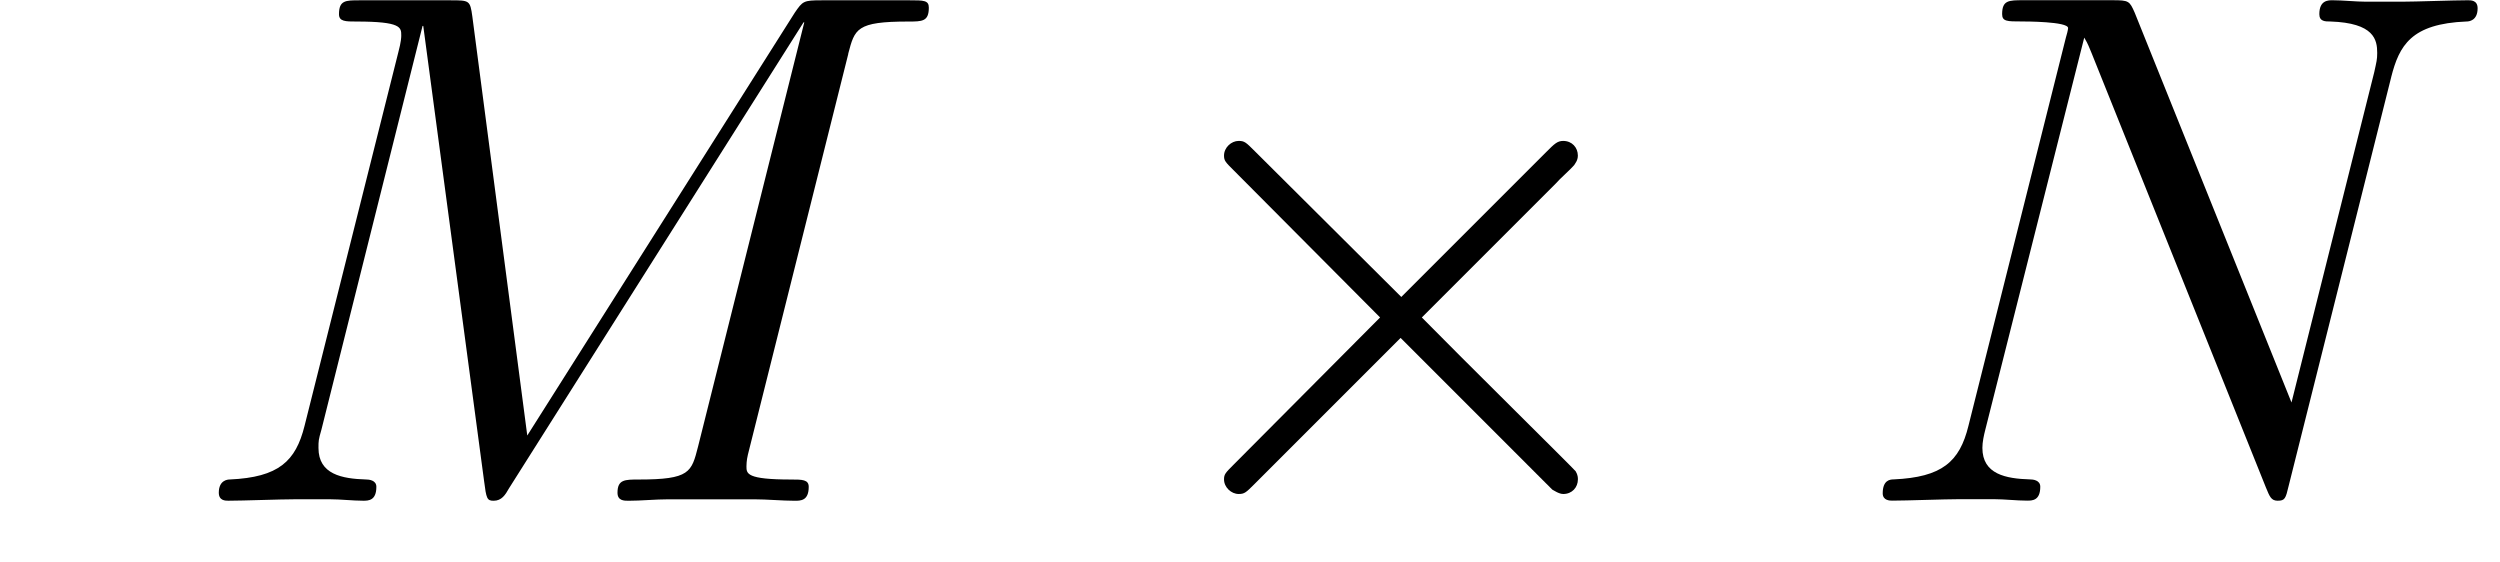 <ns0:svg xmlns:ns0="http://www.w3.org/2000/svg" xmlns:ns1="http://www.w3.org/1999/xlink" height="13.198pt" version="1.1" viewBox="23.686 62.956 58.741 13.198" width="58.741pt" watch_lated_md:baseline="1.4345999999999925" xmlns:watch_lated_md="https://github.com/Quansight/pearu-sandbox/latex_in_markdown/">
<ns0:defs>
<ns0:path d="m6.697 -4.786l-3.443 -3.426c-0.207 -0.207 -0.241 -0.241 -0.379 -0.241c-0.172 0 -0.344 0.155 -0.344 0.344c0 0.121 0.034 0.155 0.224 0.344l3.443 3.46l-3.443 3.46c-0.189 0.189 -0.224 0.224 -0.224 0.344c0 0.189 0.172 0.344 0.344 0.344c0.138 0 0.172 -0.034 0.379 -0.241l3.426 -3.426l3.564 3.564c0.034 0.017 0.155 0.103 0.258 0.103c0.207 0 0.344 -0.155 0.344 -0.344c0 -0.034 0 -0.103 -0.052 -0.189c-0.017 -0.034 -2.754 -2.737 -3.615 -3.615l3.15 -3.15c0.086 -0.103 0.344 -0.327 0.43 -0.43c0.017 -0.034 0.086 -0.103 0.086 -0.224c0 -0.189 -0.138 -0.344 -0.344 -0.344c-0.138 0 -0.207 0.069 -0.396 0.258l-3.409 3.409z" id="g0-2" />
<ns0:path d="m15.632 -10.501c0.155 -0.585 0.189 -0.757 1.412 -0.757c0.327 0 0.482 0 0.482 -0.327c0 -0.172 -0.121 -0.172 -0.448 -0.172h-2.066c-0.43 0 -0.448 0.017 -0.637 0.293l-6.284 9.933l-1.291 -9.847c-0.052 -0.379 -0.069 -0.379 -0.516 -0.379h-2.135c-0.327 0 -0.482 0 -0.482 0.327c0 0.172 0.155 0.172 0.413 0.172c1.05 0 1.05 0.138 1.05 0.327c0 0.034 0 0.138 -0.069 0.396l-2.204 8.78c-0.207 0.826 -0.603 1.205 -1.756 1.257c-0.052 0 -0.258 0.017 -0.258 0.31c0 0.189 0.155 0.189 0.224 0.189c0.344 0 1.222 -0.034 1.567 -0.034h0.826c0.241 0 0.534 0.034 0.775 0.034c0.121 0 0.31 0 0.31 -0.327c0 -0.155 -0.172 -0.172 -0.241 -0.172c-0.568 -0.017 -1.119 -0.121 -1.119 -0.74c0 -0.172 0 -0.189 0.069 -0.43l2.376 -9.486h0.017l1.429 10.691c0.052 0.413 0.069 0.465 0.224 0.465c0.189 0 0.275 -0.138 0.362 -0.293l6.921 -10.949h0.017l-2.496 9.968c-0.155 0.603 -0.189 0.775 -1.394 0.775c-0.327 0 -0.499 0 -0.499 0.31c0 0.189 0.155 0.189 0.258 0.189c0.293 0 0.637 -0.034 0.93 -0.034h2.031c0.293 0 0.654 0.034 0.947 0.034c0.138 0 0.327 0 0.327 -0.327c0 -0.172 -0.155 -0.172 -0.413 -0.172c-1.05 0 -1.05 -0.138 -1.05 -0.31c0 -0.017 0 -0.138 0.034 -0.275l2.359 -9.417z" id="g1-77" />
<ns0:path d="m12.739 -9.951c0.189 -0.74 0.465 -1.257 1.773 -1.308c0.052 0 0.258 -0.017 0.258 -0.31c0 -0.189 -0.155 -0.189 -0.224 -0.189c-0.344 0 -1.222 0.034 -1.567 0.034h-0.826c-0.241 0 -0.551 -0.034 -0.792 -0.034c-0.103 0 -0.31 0 -0.31 0.327c0 0.172 0.138 0.172 0.258 0.172c1.033 0.034 1.102 0.43 1.102 0.74c0 0.155 -0.017 0.207 -0.069 0.448l-1.945 7.764l-3.684 -9.159c-0.121 -0.275 -0.138 -0.293 -0.516 -0.293h-2.1c-0.344 0 -0.499 0 -0.499 0.327c0 0.172 0.121 0.172 0.448 0.172c0.086 0 1.102 0 1.102 0.155c0 0.034 -0.034 0.172 -0.052 0.224l-2.29 9.124c-0.207 0.844 -0.62 1.205 -1.756 1.257c-0.086 0 -0.258 0.017 -0.258 0.327c0 0.172 0.172 0.172 0.224 0.172c0.344 0 1.222 -0.034 1.567 -0.034h0.826c0.241 0 0.534 0.034 0.775 0.034c0.121 0 0.31 0 0.31 -0.327c0 -0.155 -0.172 -0.172 -0.241 -0.172c-0.568 -0.017 -1.119 -0.121 -1.119 -0.74c0 -0.138 0.034 -0.293 0.069 -0.43l2.324 -9.21c0.103 0.172 0.103 0.207 0.172 0.362l4.097 10.209c0.086 0.207 0.121 0.31 0.275 0.31c0.172 0 0.189 -0.052 0.258 -0.344l2.41 -9.606z" id="g1-78" />
<ns0:path d="m2.858 -0.706c0 -0.43 -0.344 -0.706 -0.706 -0.706c-0.344 0 -0.706 0.275 -0.706 0.706s0.344 0.706 0.706 0.706c0.344 0 0.706 -0.275 0.706 -0.706z" id="g2-46" />
</ns0:defs>
<ns0:g id="page1">
<ns0:use x="27.984" ns1:href="#g1-77" y="74.72" />
<ns0:use x="49.915" ns1:href="#g0-2" y="74.72" />
<ns0:use x="67.131" ns1:href="#g1-78" y="74.72" />
</ns0:g>
</ns0:svg>